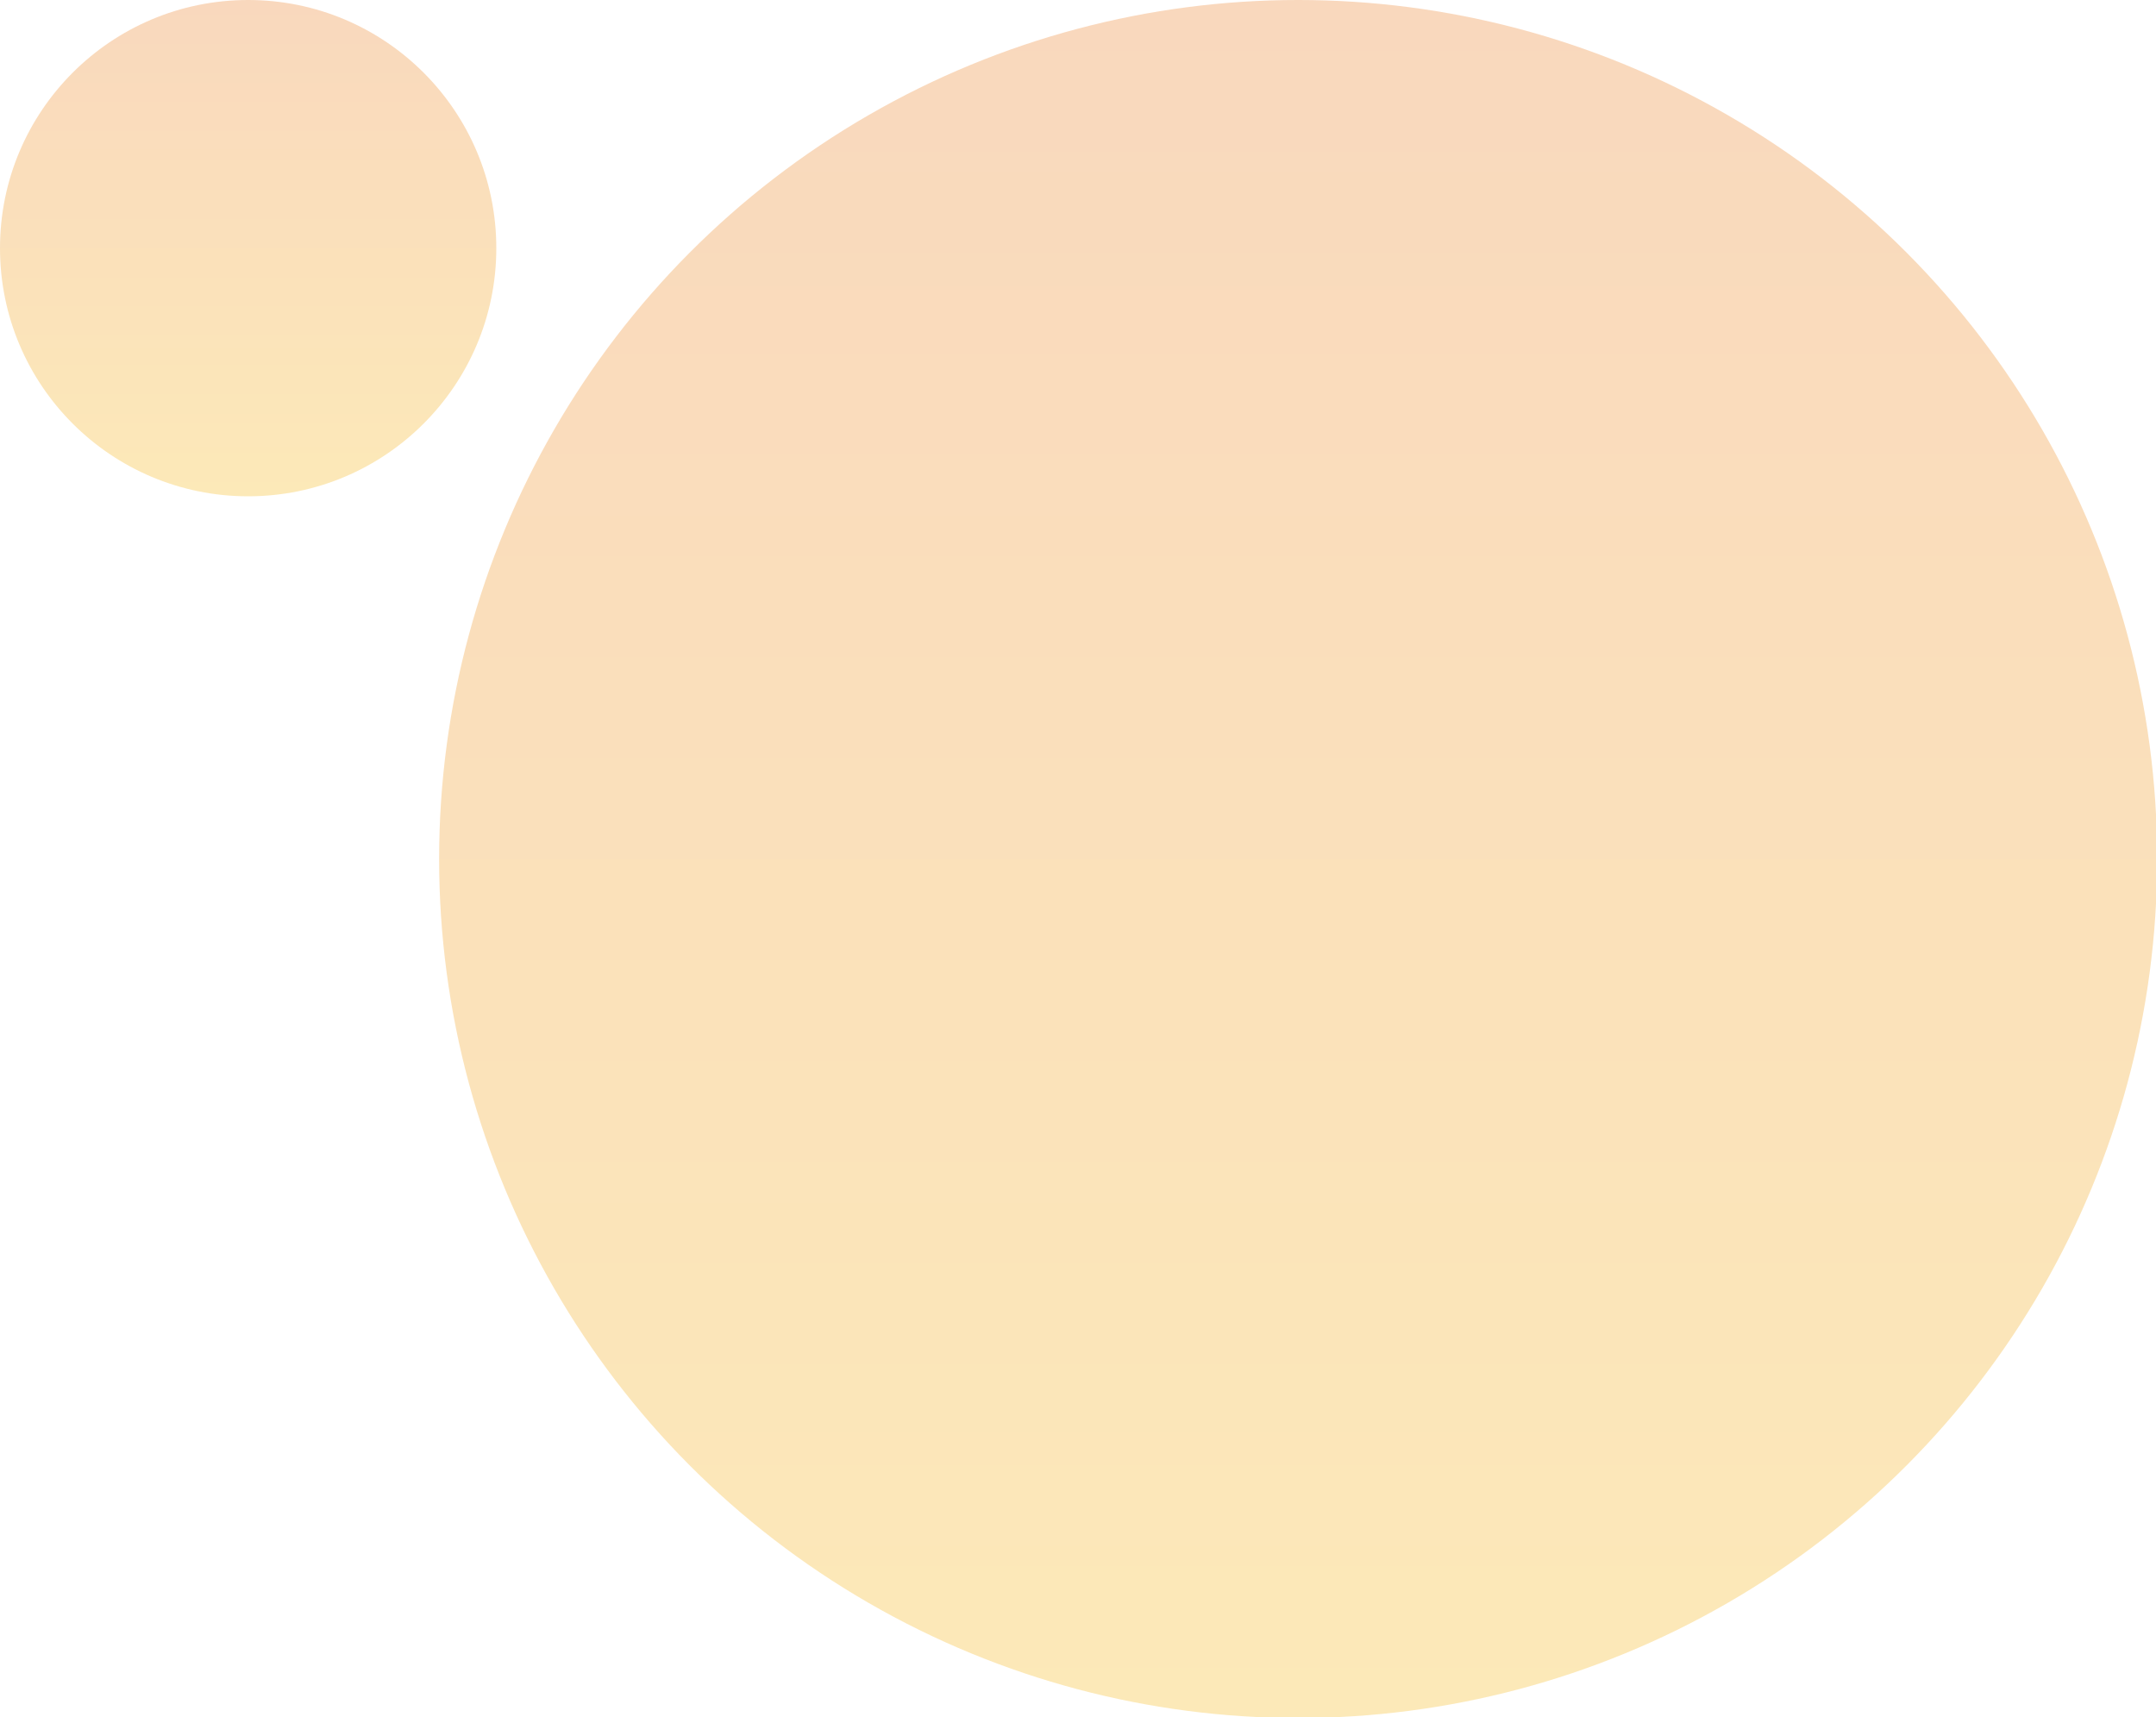 <svg id="Group_9_copy" data-name="Group 9 copy" xmlns="http://www.w3.org/2000/svg" xmlns:xlink="http://www.w3.org/1999/xlink" width="172" height="137" viewBox="0 0 172 137">
  <defs>
    <style>
      .cls-1 {
        fill: url(#linear-gradient);
      }

      .cls-2 {
        fill: url(#linear-gradient-2);
      }
    </style>
    <linearGradient id="linear-gradient" x1="103.563" y1="137.062" x2="103.563" gradientUnits="userSpaceOnUse">
      <stop offset="0" stop-color="#fce9b8"/>
      <stop offset="1" stop-color="#f9d8bd"/>
    </linearGradient>
    <linearGradient id="linear-gradient-2" x1="19.797" y1="39.594" x2="19.797" xlink:href="#linear-gradient"/>
  </defs>
  <circle class="cls-1" cx="103.563" cy="68.531" r="68.531"/>
  <circle id="Ellipse_5_copy" data-name="Ellipse 5 copy" class="cls-2" cx="19.797" cy="19.797" r="19.797"/>
</svg>
